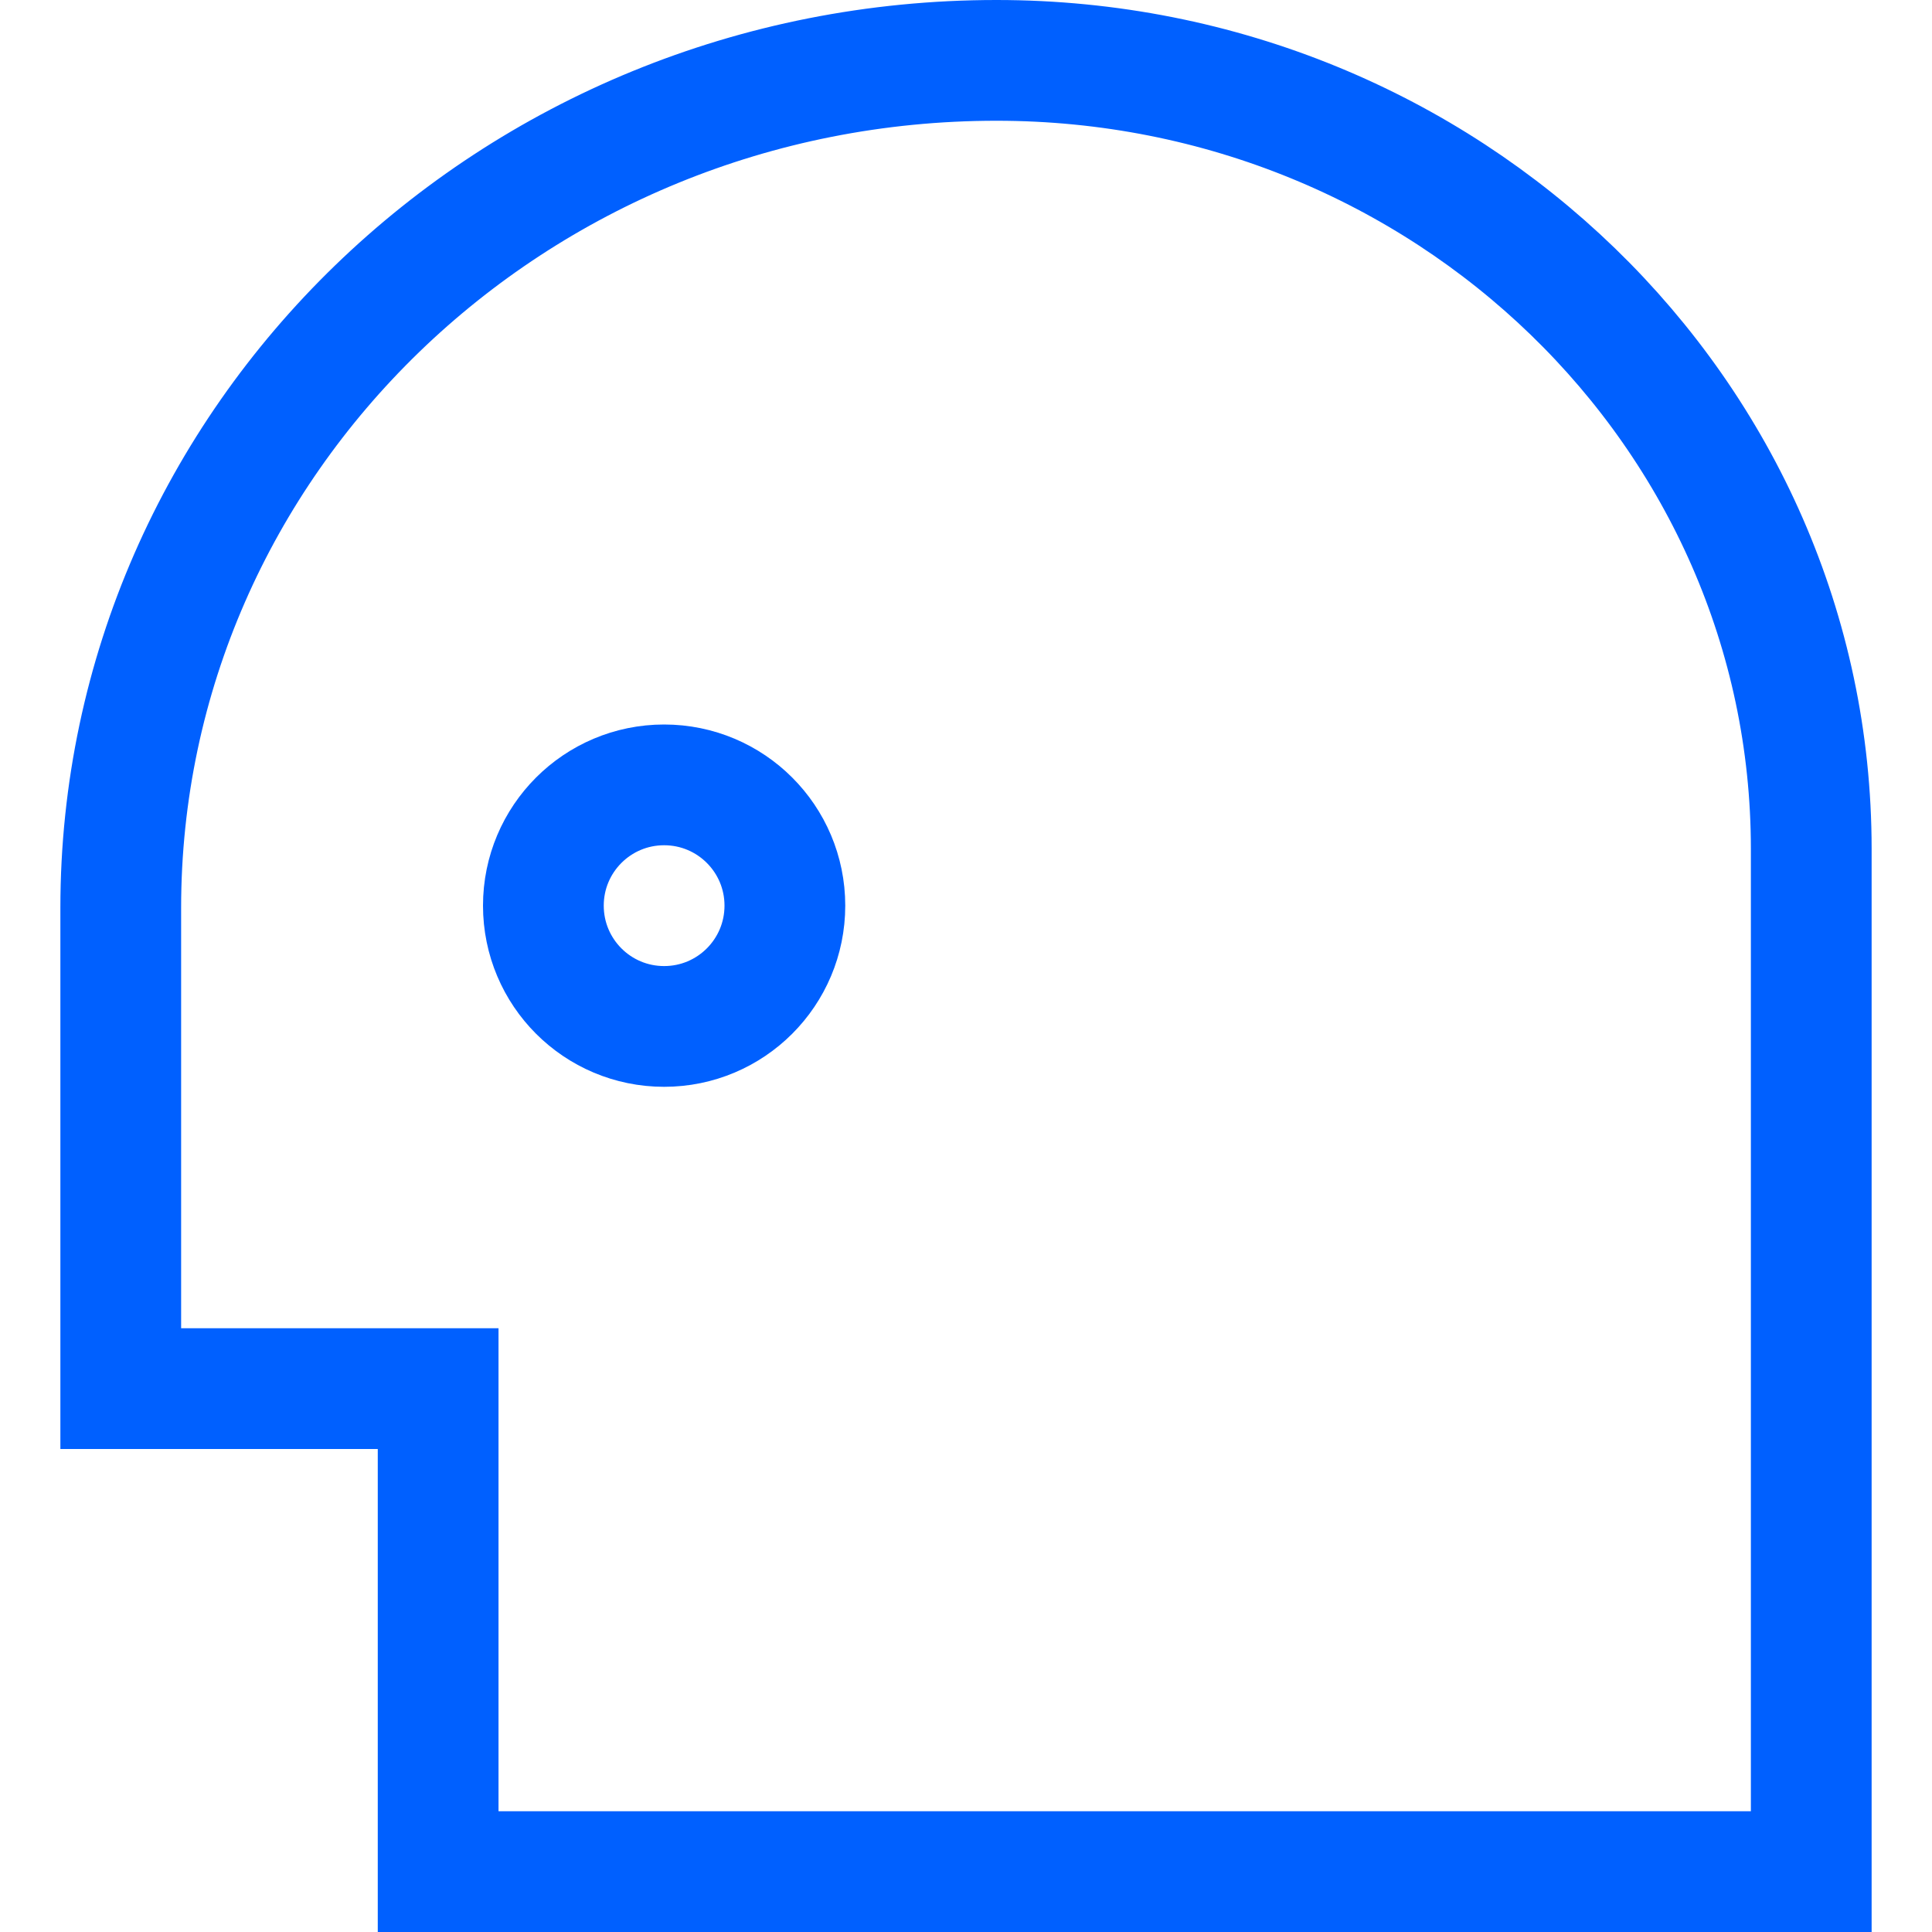 <?xml version="1.0" encoding="UTF-8" standalone="no"?>
<svg width="32px" height="32px" viewBox="0 0 32 32" version="1.1" xmlns="http://www.w3.org/2000/svg" xmlns:xlink="http://www.w3.org/1999/xlink">
    <!-- Generator: Sketch 48.2 (47327) - http://www.bohemiancoding.com/sketch -->
    <title>menu_icon_customer_hl</title>
    <desc>Created with Sketch.</desc>
    <defs></defs>
    <g id="Page-1" stroke="none" stroke-width="1" fill="none" fill-rule="evenodd">
        <g id="menu_icon_customer_hl" stroke="#0060FF" stroke-width="2">
            <g id="Page-1" transform="translate(1, 0)">
                <path d="M1,23 L6.257,23 L6.257,31 L29,31 L29,14.06 C29,6.854 22.965,1 15.505,1 C7.487,1 1,7.292 1,15.039 L1,23 Z" id="Stroke-1"></path>
                <path d="M10,13 C8.895,13 8,13.895 8,15 C8,16.106 8.895,17.001 10,17.001 C11.105,17.001 12,16.106 12,15 C12,13.895 11.105,13 10,13 Z" id="Stroke-3"></path>
            </g>
        </g>
    </g>
</svg>